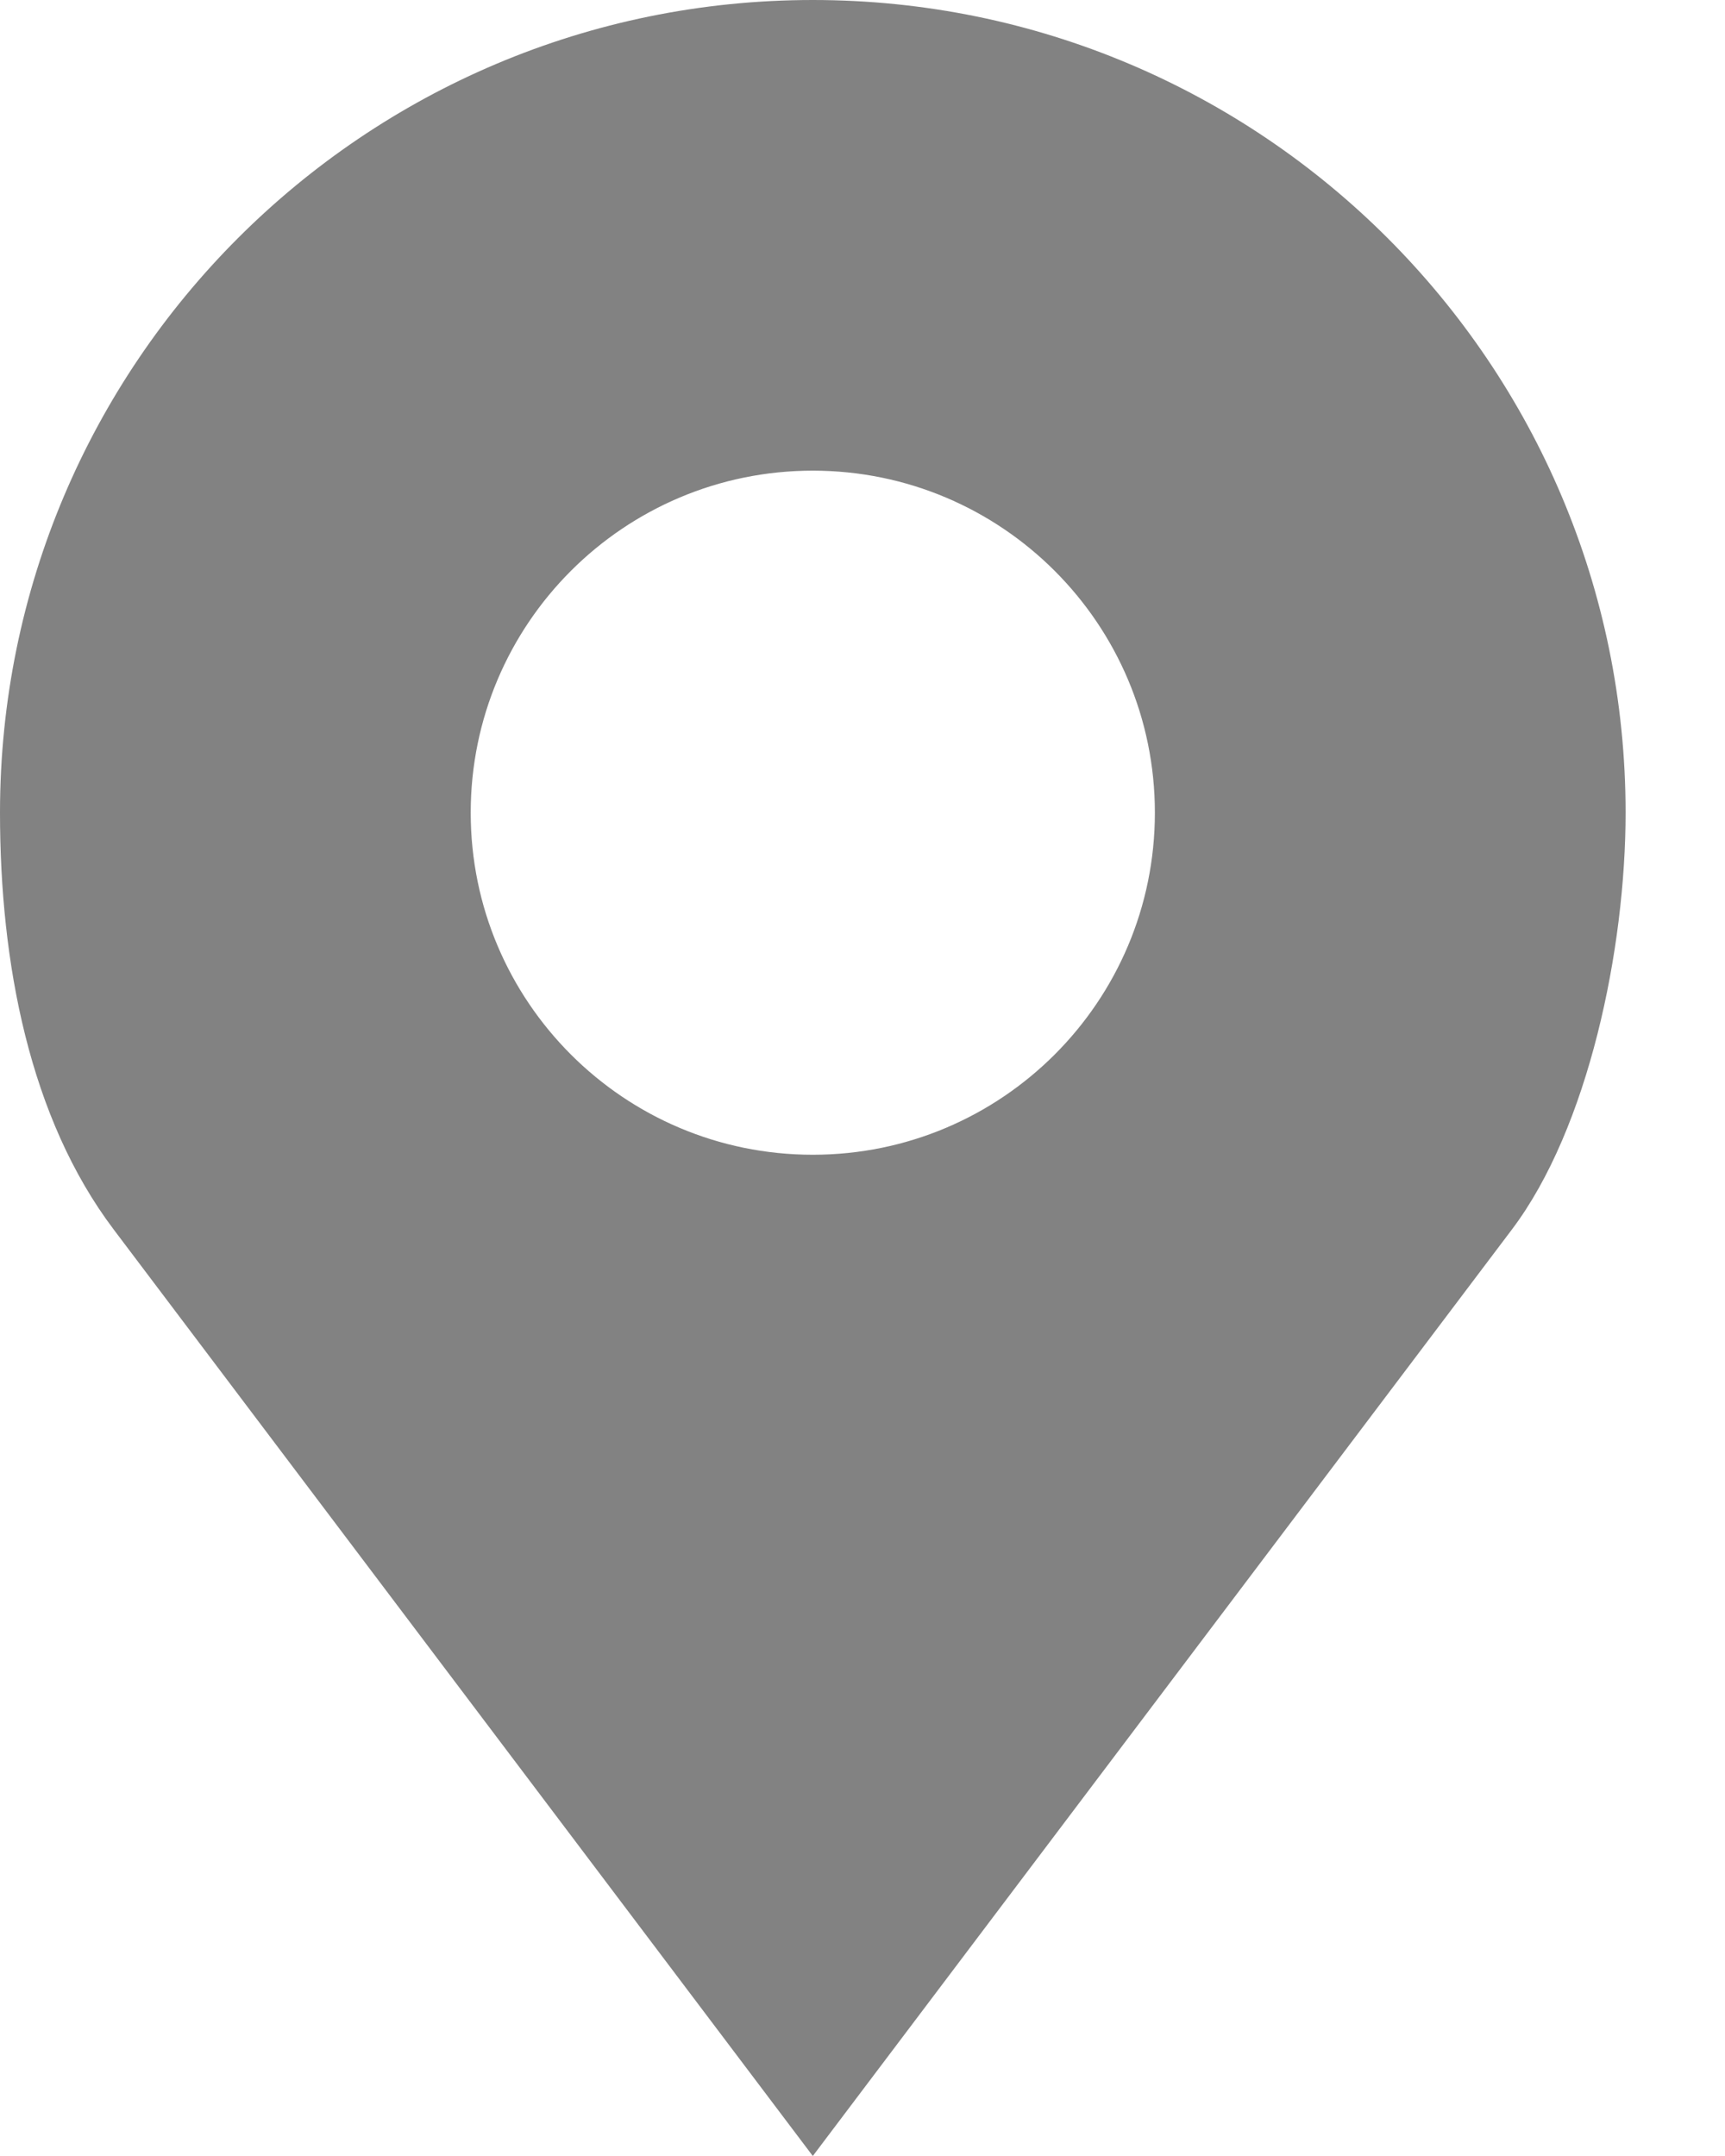 <svg width="16" height="20" viewBox="0 0 16 20" fill="none" xmlns="http://www.w3.org/2000/svg">
<path d="M7.539 0C3.375 0 0 3.375 0 7.539C0 8.932 0.273 10.37 1.055 11.406L7.539 20L14.023 11.406C14.734 10.465 15.078 8.8 15.078 7.539C15.078 3.375 11.703 0 7.539 0ZM7.539 4.366C9.291 4.366 10.712 5.787 10.712 7.539C10.712 9.291 9.291 10.712 7.539 10.712C5.787 10.712 4.366 9.291 4.366 7.539C4.366 5.787 5.787 4.366 7.539 4.366Z" fill="#828282"/>
</svg>

